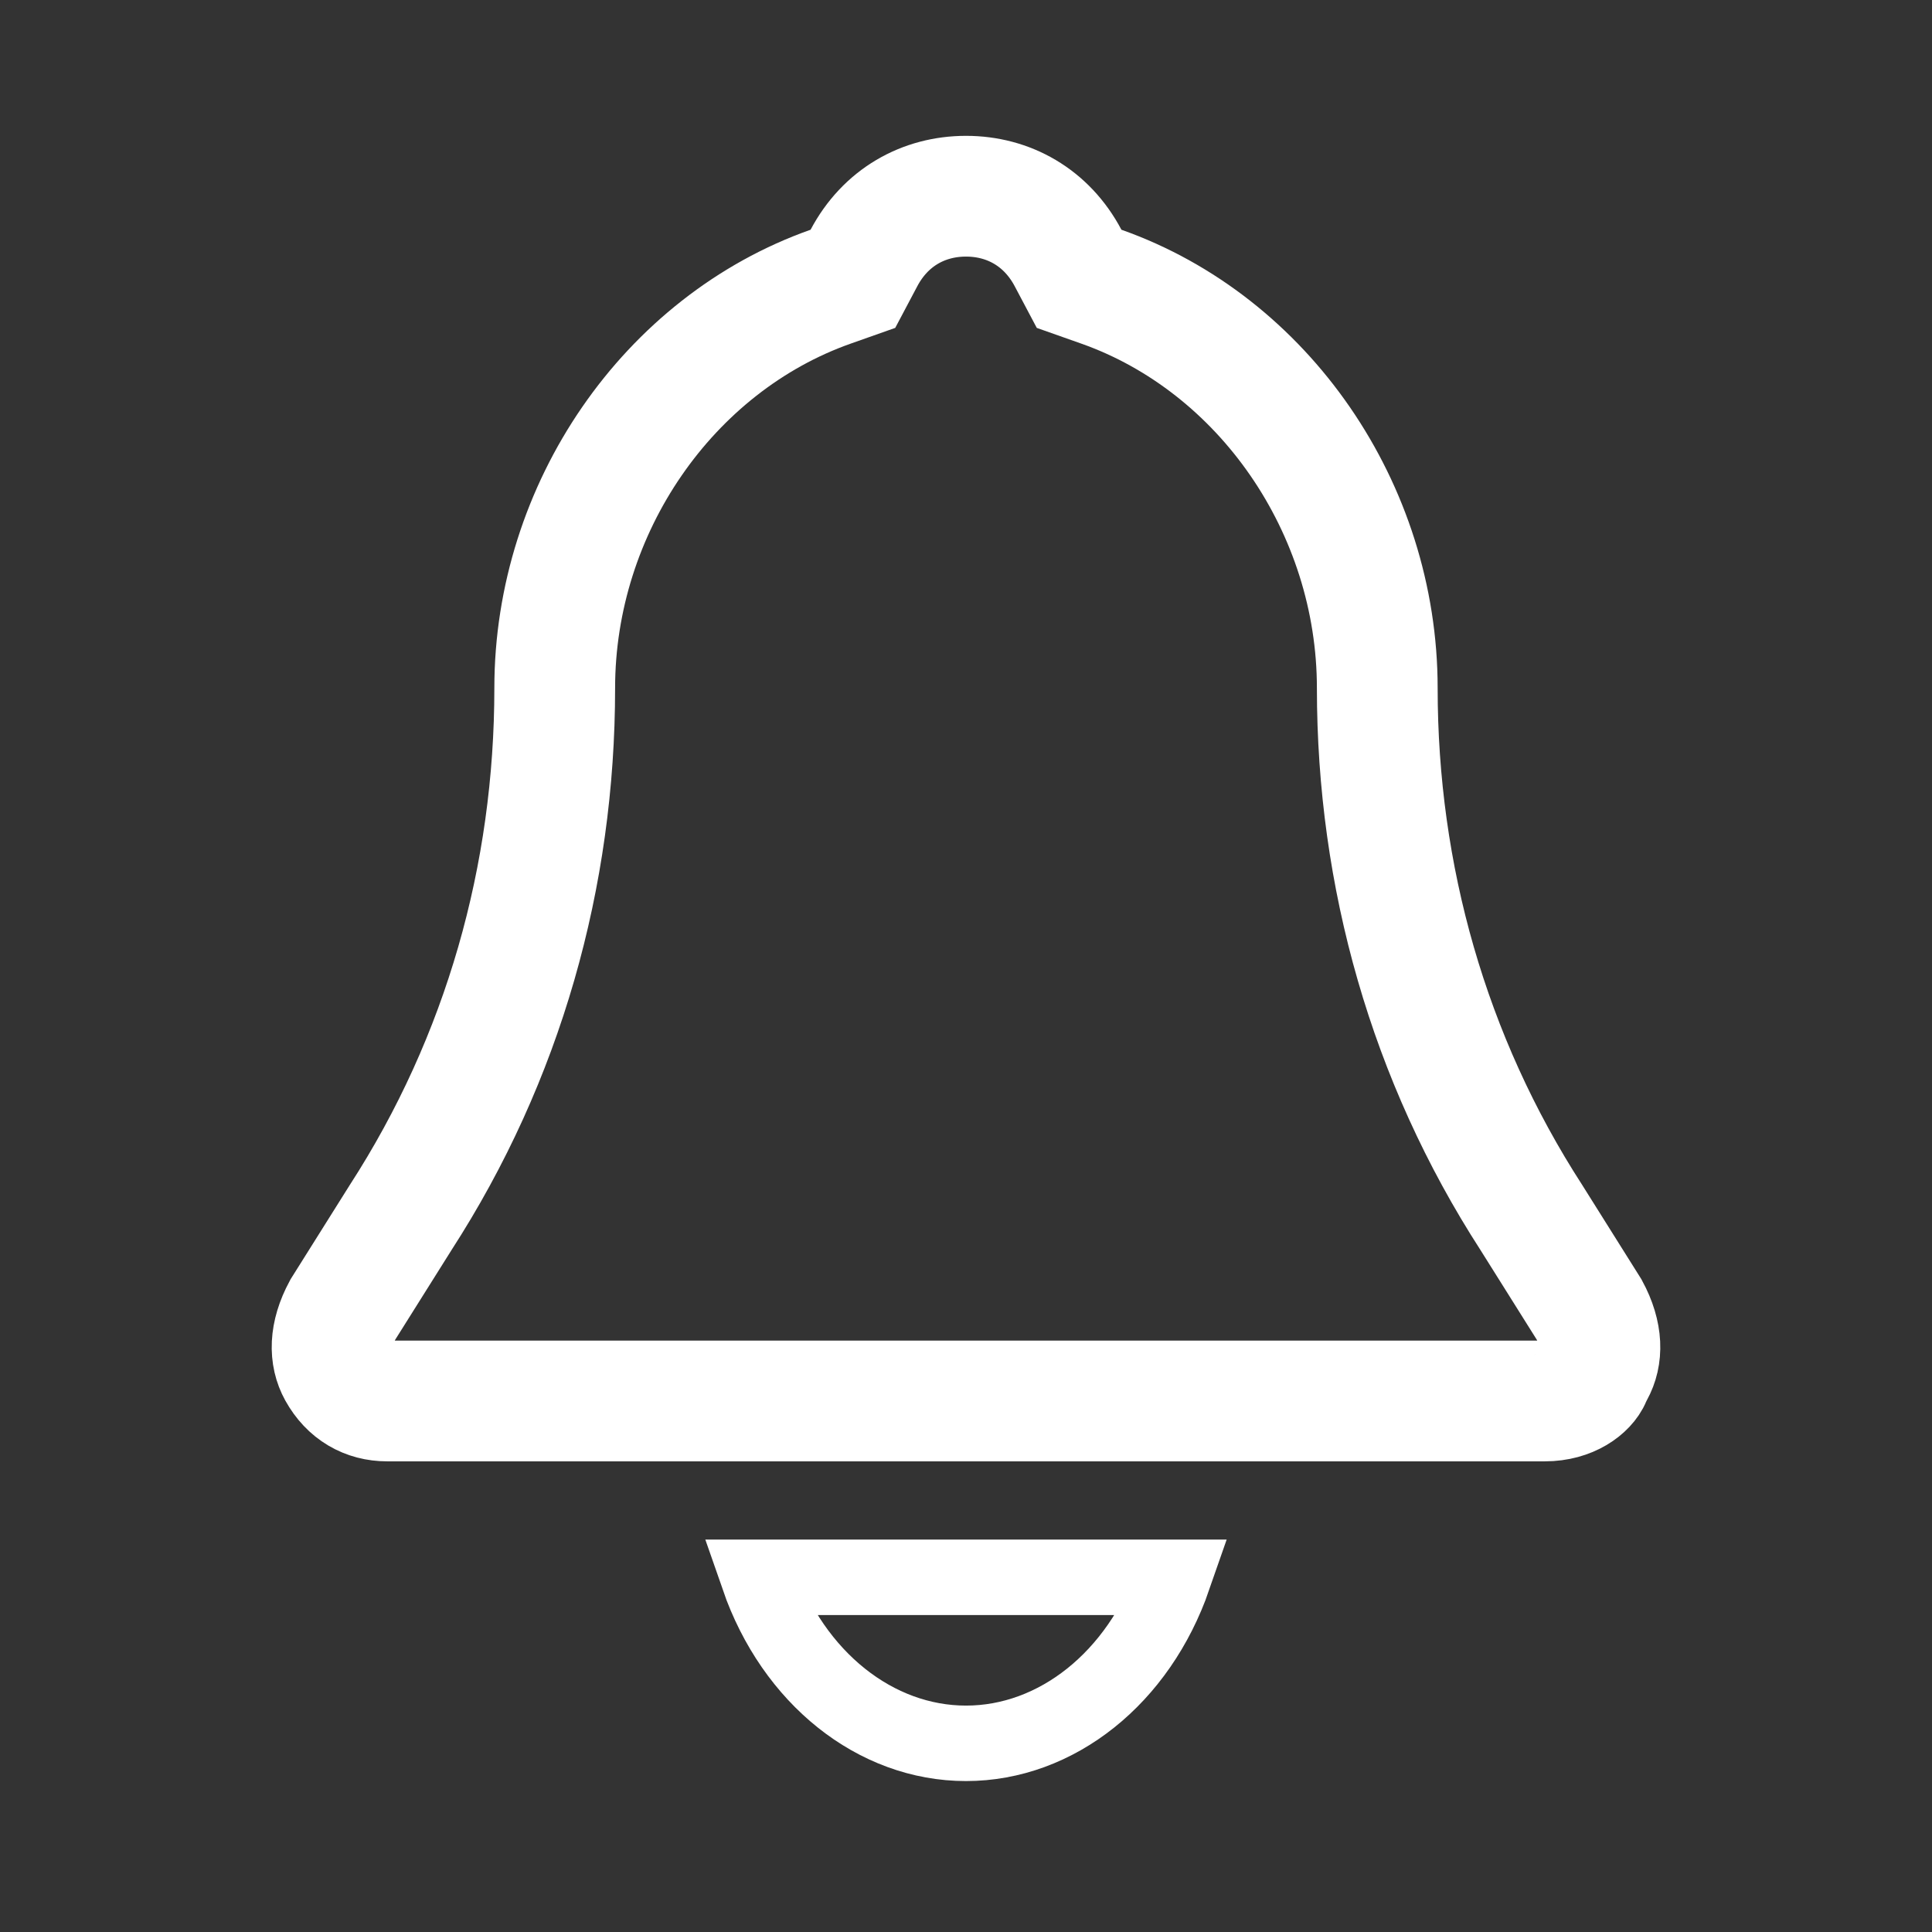 <svg width="128" height="128" viewBox="0 0 128 128" fill="none" xmlns="http://www.w3.org/2000/svg">
<rect x="0" y="0" width="128" height="128" fill="#333333" stroke="none"/>
<path d="M55.035 18.992L56.507 18.472L57.238 17.092C58.655 14.415 61.176 13 64 13C66.824 13 69.345 14.415 70.762 17.092L71.493 18.472L72.965 18.992C83.717 22.791 91.248 33.664 91.248 45.591C91.248 58.028 94.643 70.123 101.461 80.672L105.289 86.769C106.195 88.449 106.16 89.84 105.598 90.853L105.489 91.05L105.402 91.257C105.117 91.943 104.035 92.818 102.349 92.818H25.651C24.289 92.818 23.13 92.166 22.402 90.853C21.84 89.84 21.805 88.449 22.71 86.769L26.539 80.672C33.357 70.123 36.752 58.028 36.752 45.591C36.752 33.664 44.283 22.791 55.035 18.992Z" stroke="white" stroke-width="8"/>
<path d="M64 115.5C58.008 115.5 52.556 111.171 50.242 104.5H77.757C75.444 111.171 69.992 115.5 64 115.5Z" stroke="white" stroke-width="5"/>
</svg>
